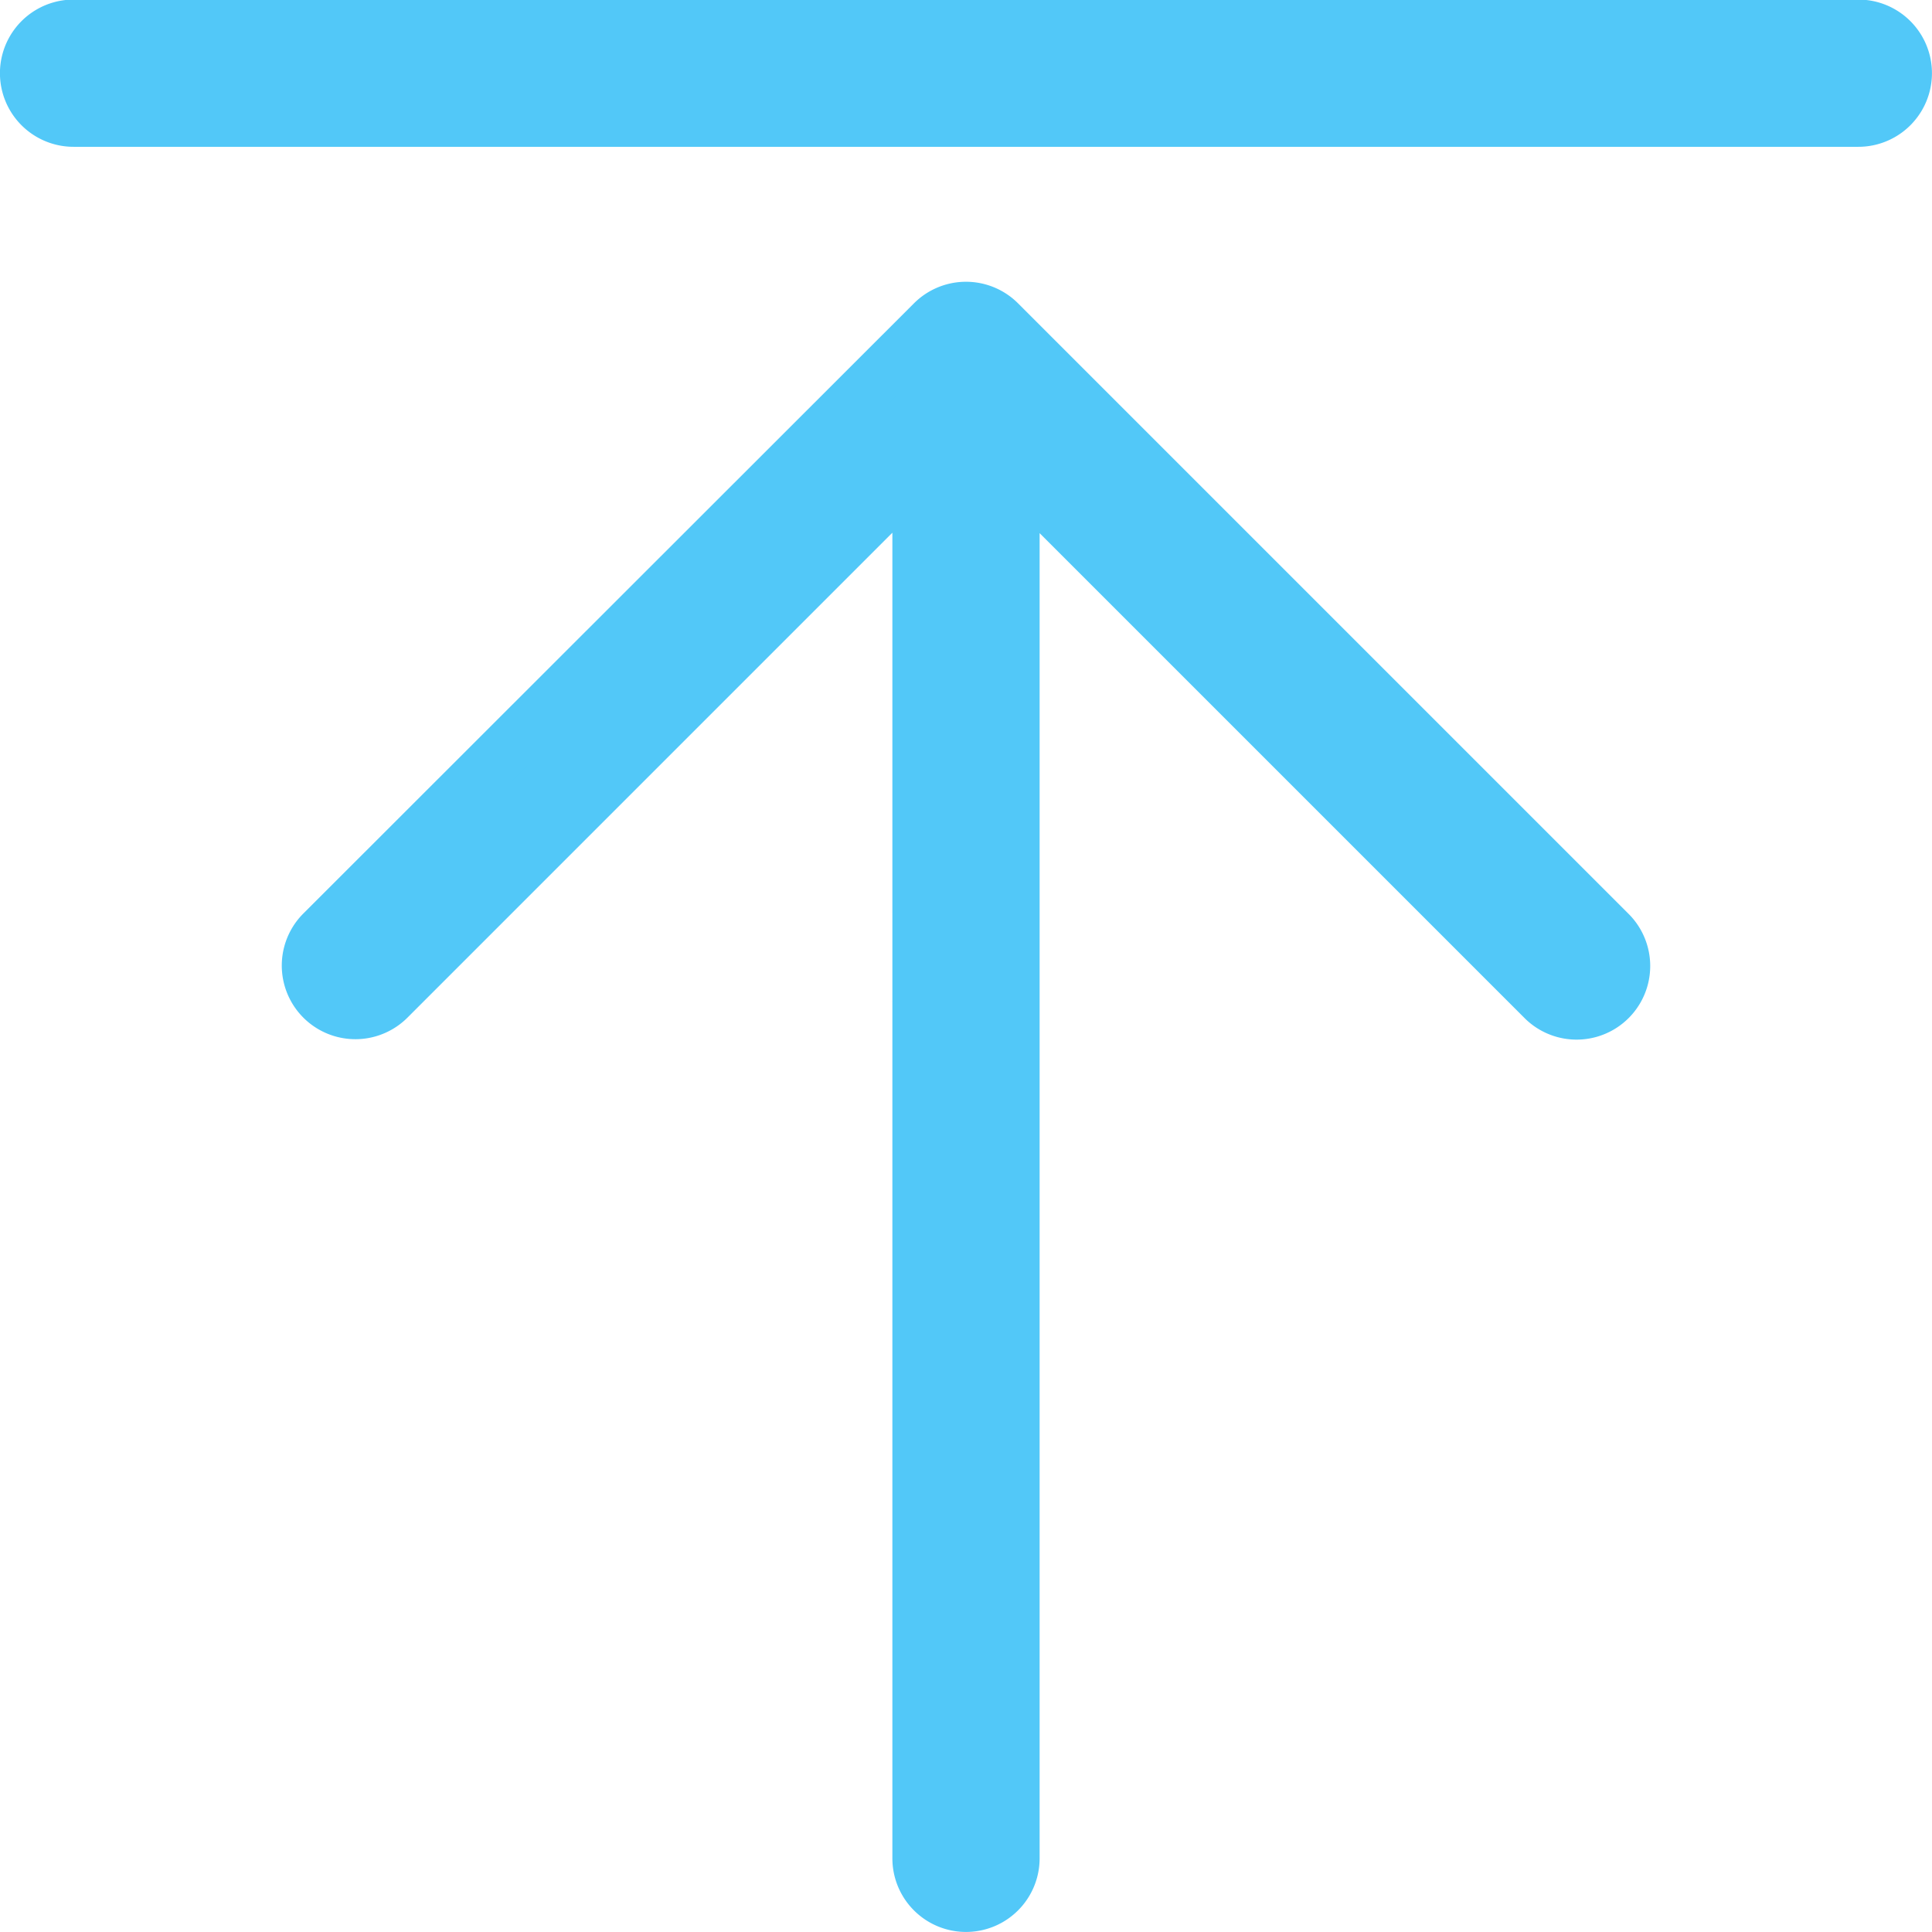 <svg xmlns="http://www.w3.org/2000/svg" width="18.121" height="18.121" viewBox="0 0 18.121 18.121">
  <g id="Group_1808" data-name="Group 1808" transform="translate(-1039.75 -1226.771)">
    <g id="Group_1807" data-name="Group 1807" transform="translate(0 -1)">
      <g id="Group_1806" data-name="Group 1806" transform="translate(1040 1228.021)">
        <path id="Path_840" data-name="Path 840" d="M128.773,64.5a.44.44,0,0,0,.623.623l4.975-4.975V73.185a.44.44,0,0,0,.881,0V60.152l4.975,4.975a.44.44,0,1,0,.623-.623l-5.727-5.727a.44.44,0,0,0-.623,0Zm14.408-7.618h-16.74a.44.44,0,1,1,0-.881h16.74a.44.44,0,0,1,0,.881Z" transform="translate(-126.001 -56.005)" fill="#52c8f8" stroke="#52c8f8" stroke-width="0.5"/>
      </g>
    </g>
  </g>
</svg>
